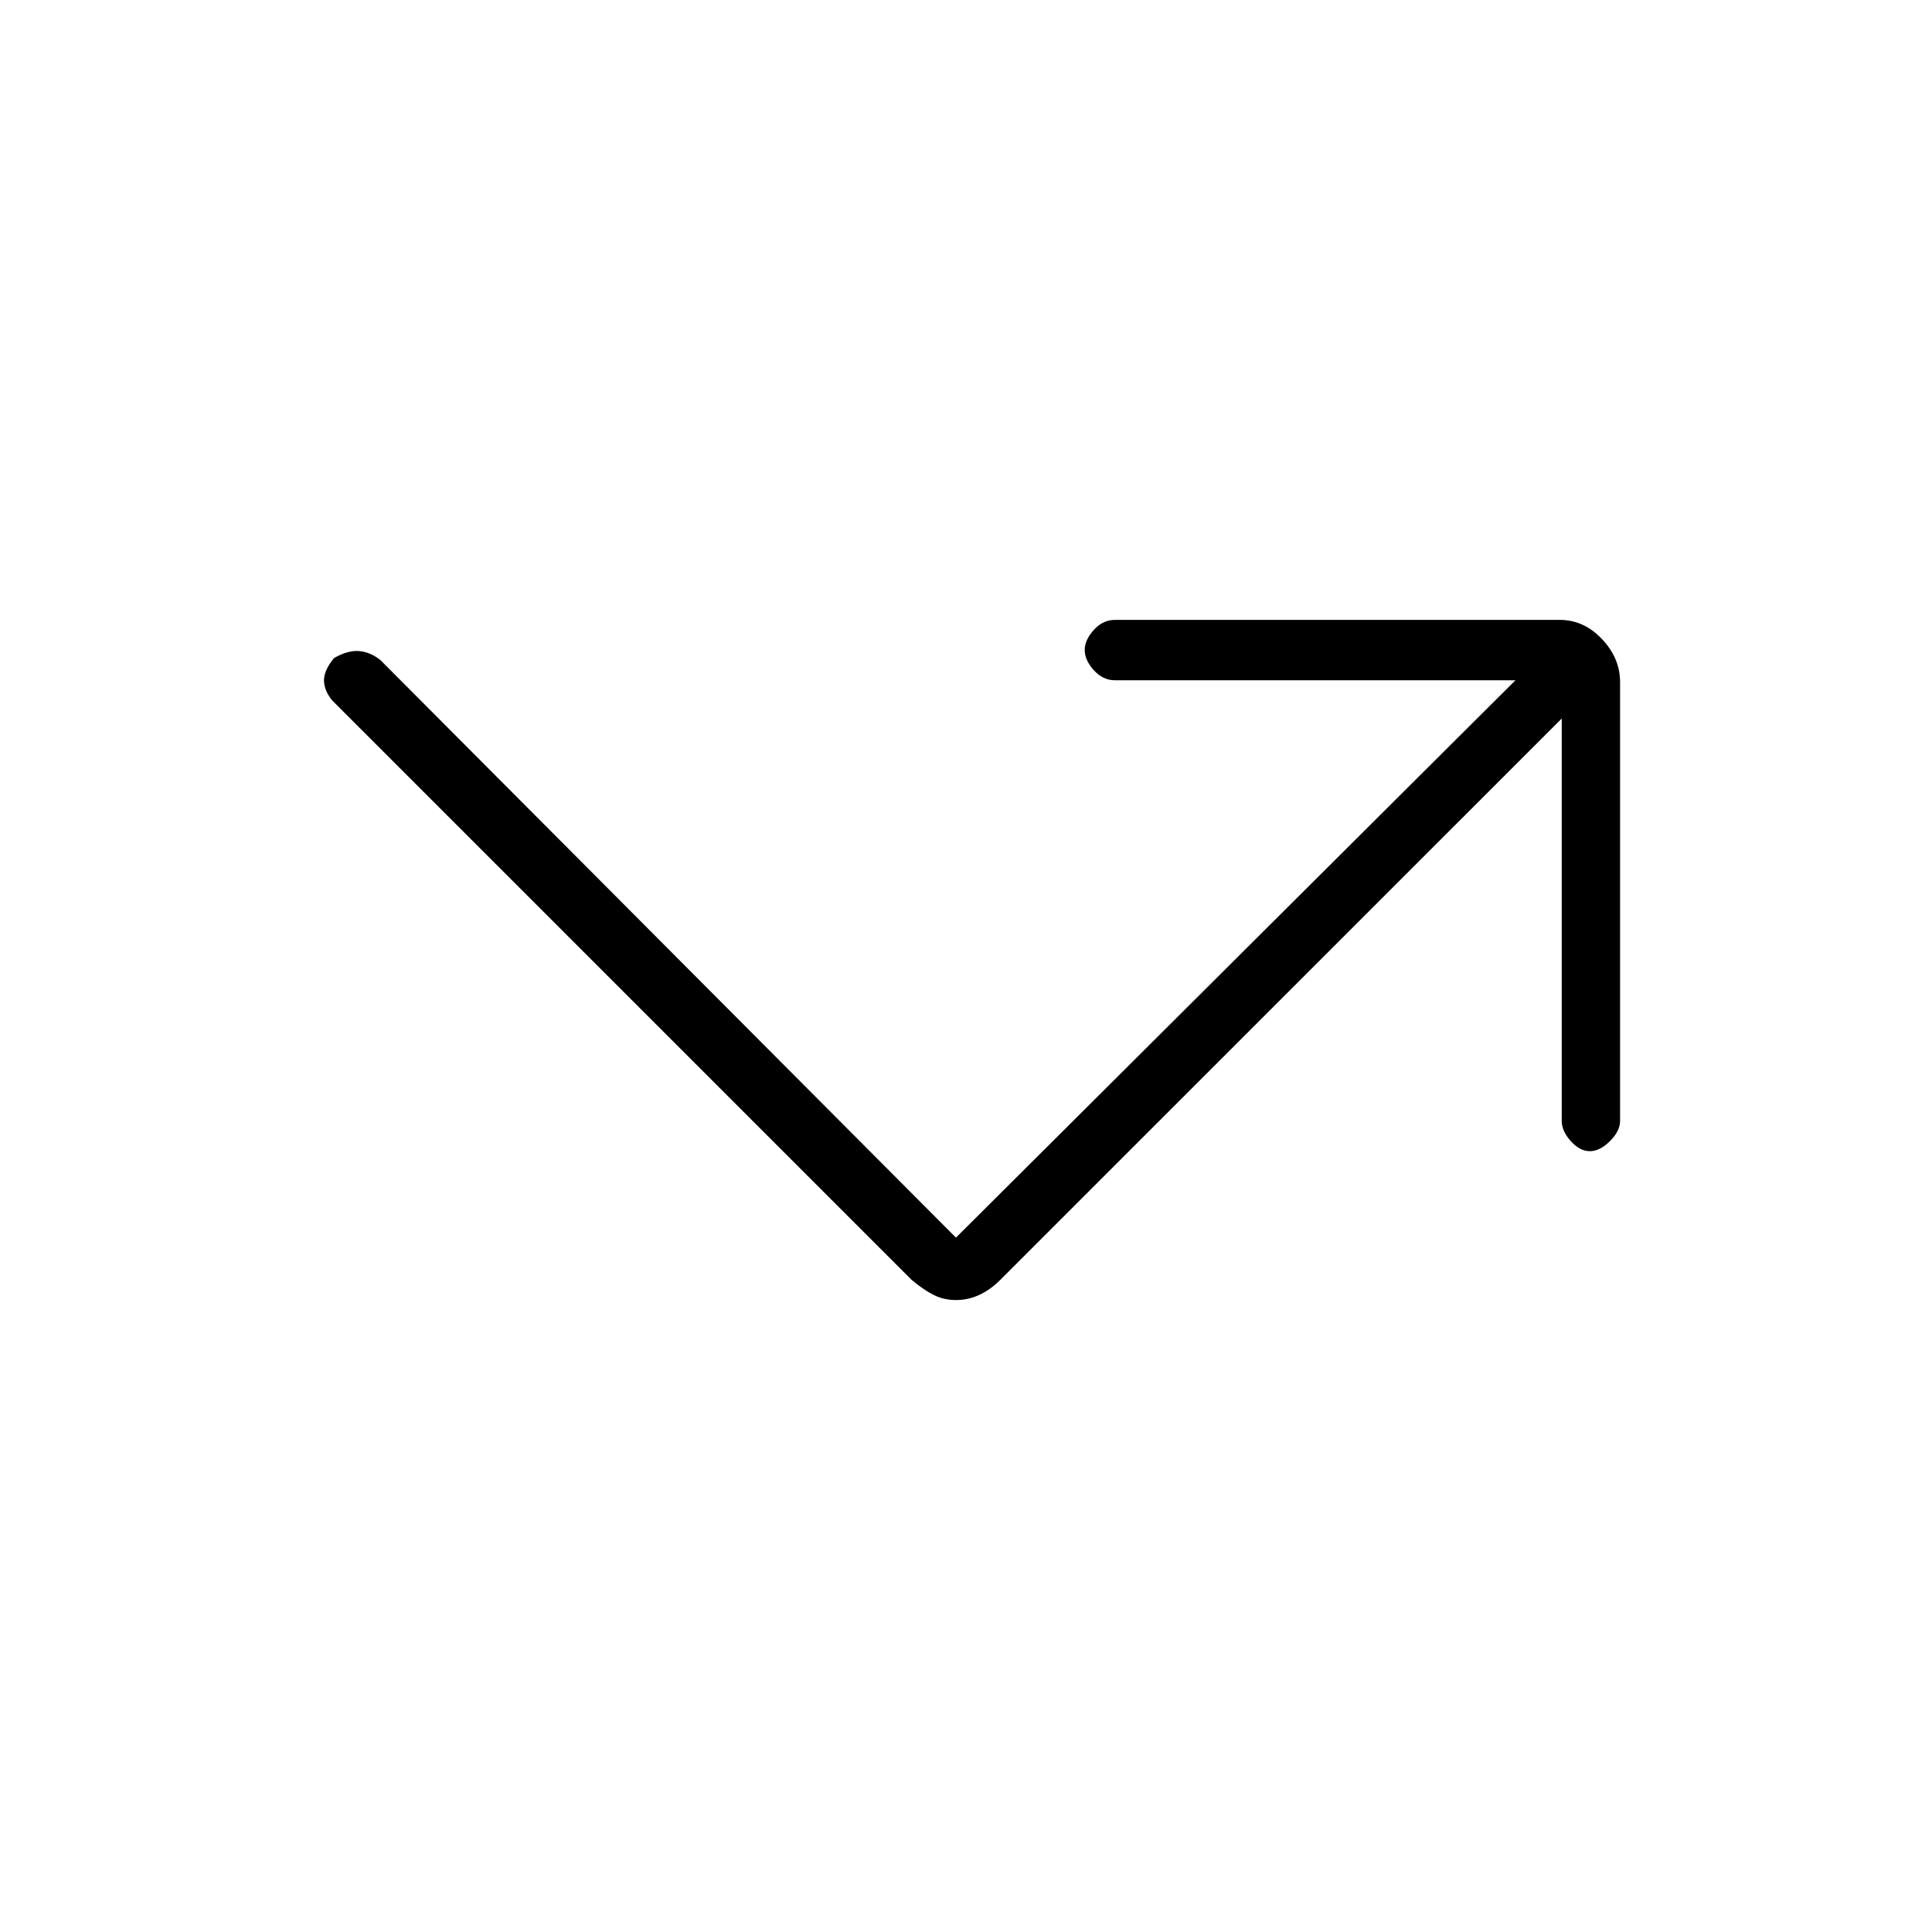 <svg xmlns="http://www.w3.org/2000/svg" height="20" width="20"><path d="M9.896 13.458q-.125 0-.229-.052-.105-.052-.229-.156l-6-6q-.084-.104-.084-.208t.104-.23q.146-.083.261-.072.114.01.219.093l5.958 5.979 5.792-5.77h-4.146q-.125 0-.219-.104-.094-.105-.094-.209t.094-.208q.094-.104.219-.104h4.604q.25 0 .437.198.188.197.188.447v4.542q0 .104-.104.208-.105.105-.209.105t-.198-.105q-.093-.104-.093-.208V7.438l-5.813 5.812q-.104.104-.219.156-.114.052-.239.052Z"/></svg>